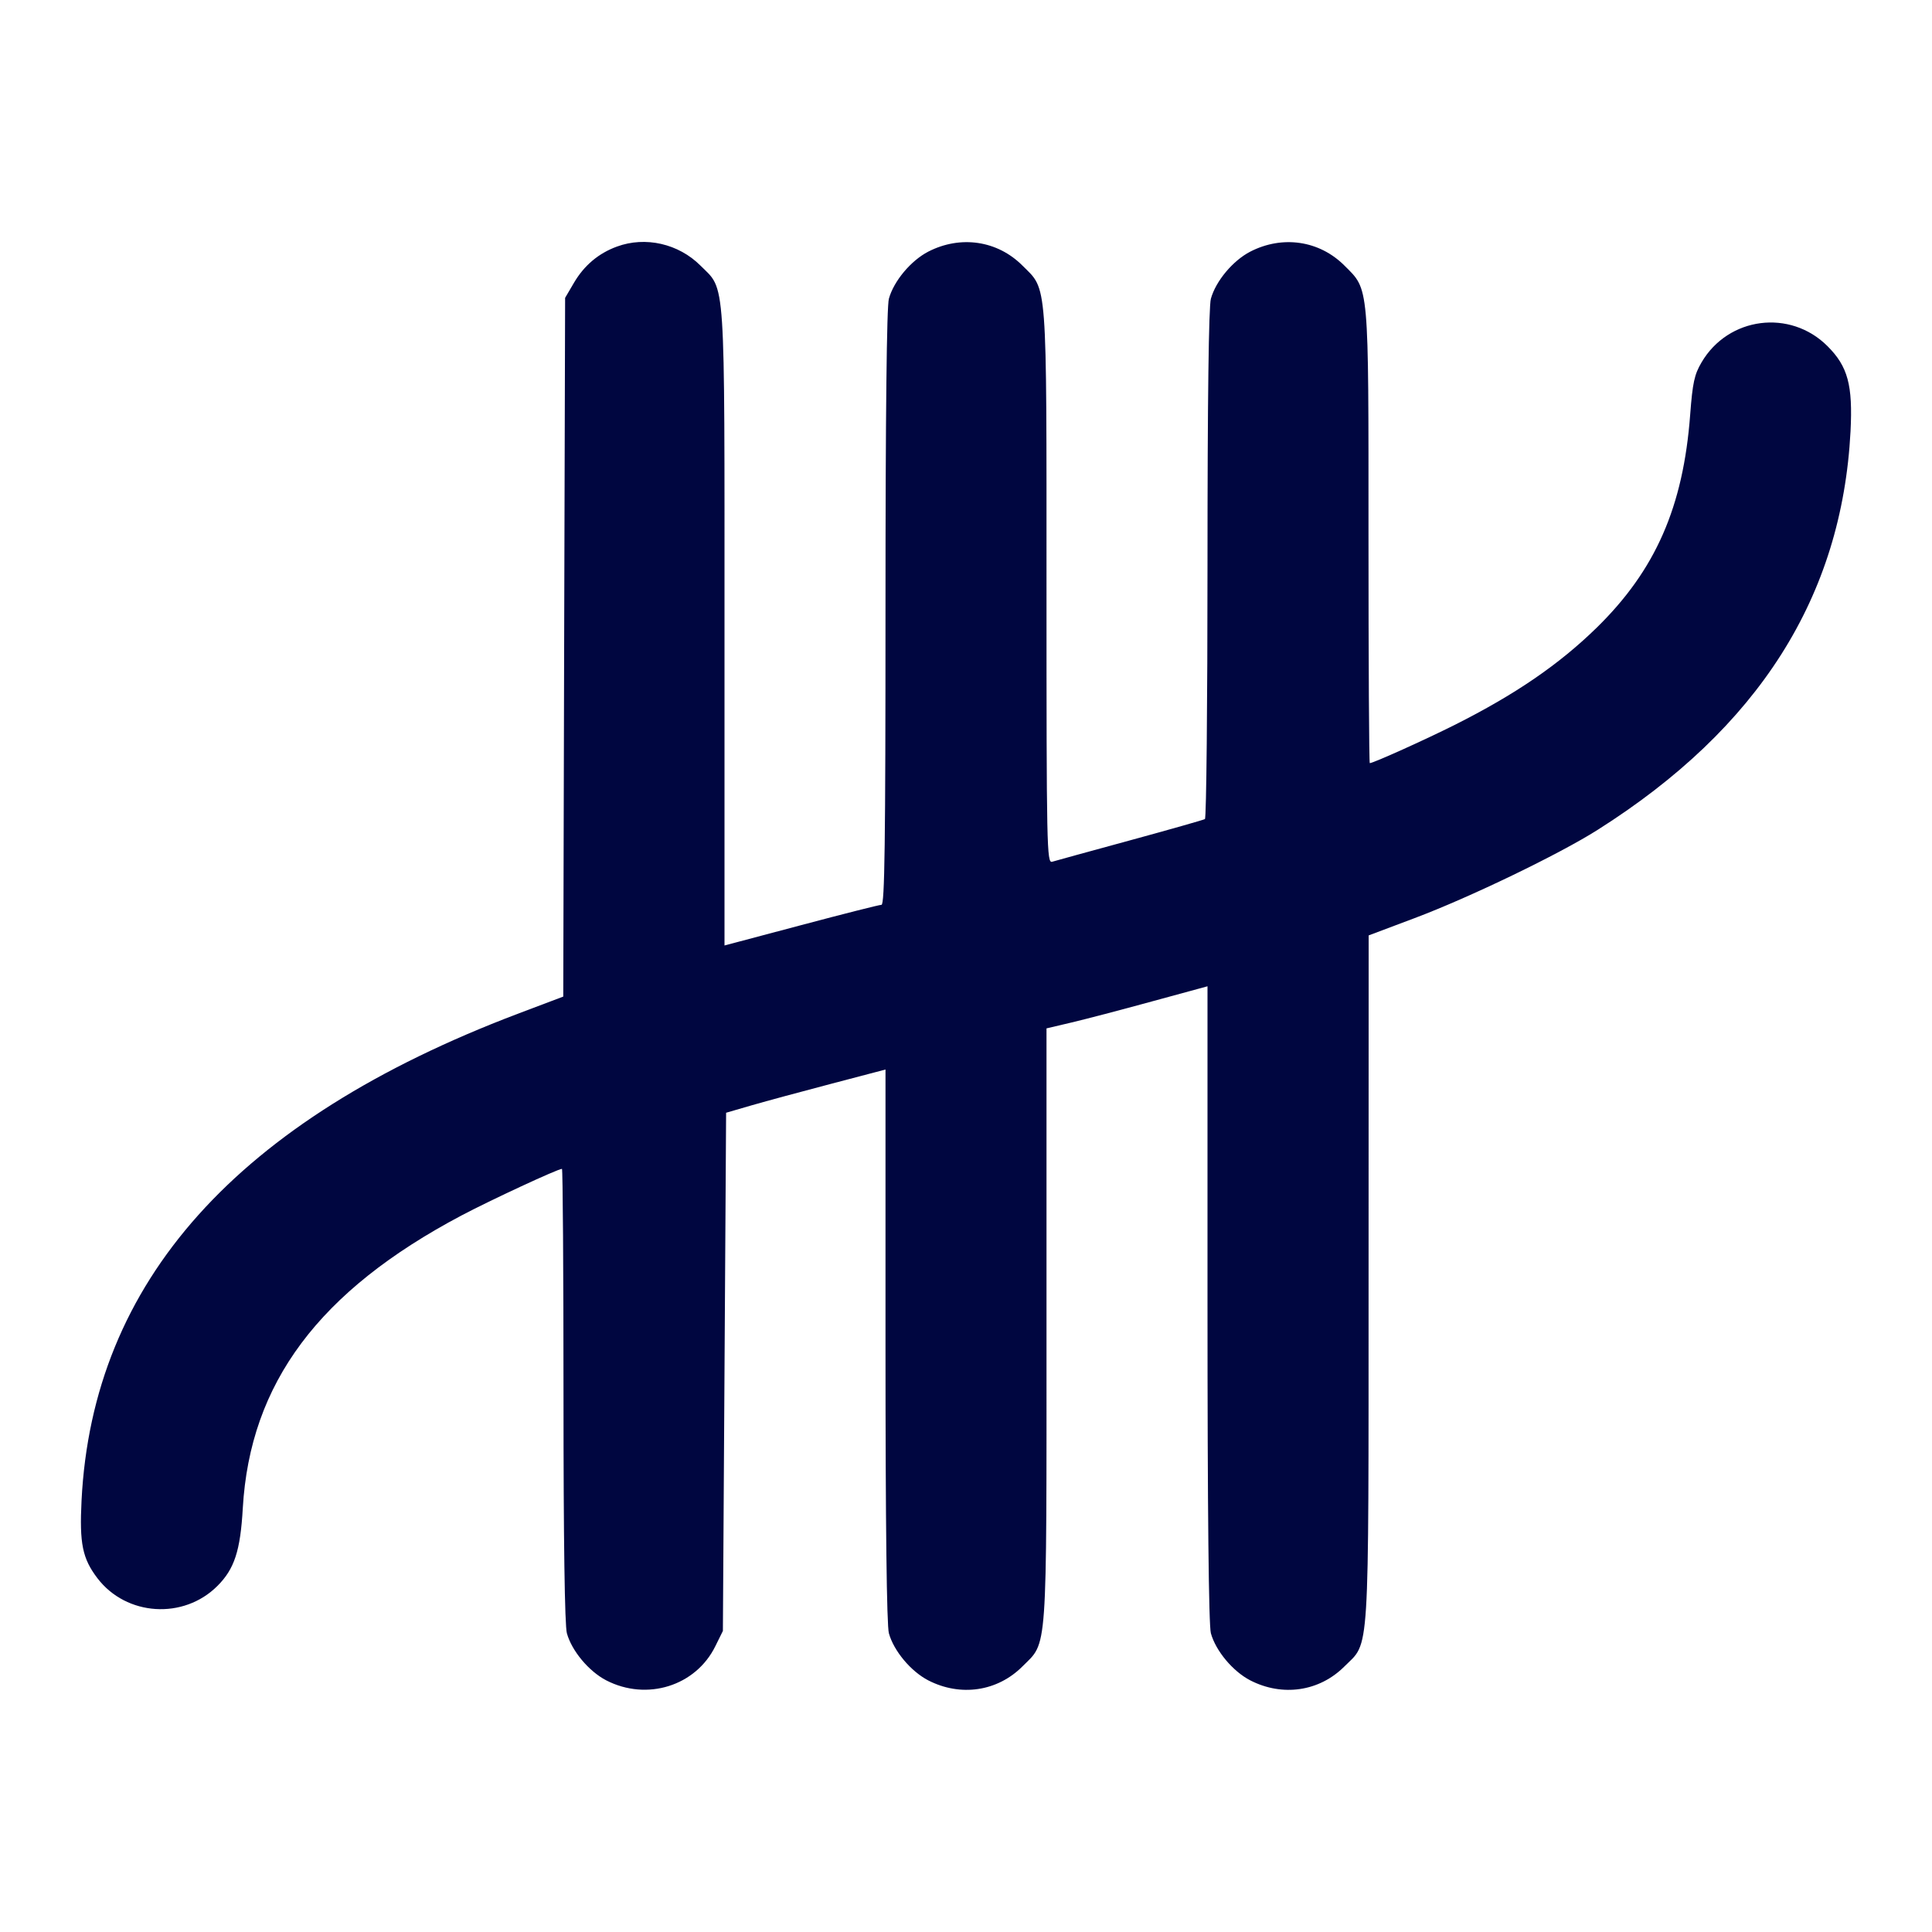 <svg xmlns="http://www.w3.org/2000/svg" width="24" height="24" fill="currentColor" class="mmi mmi-stickgroup" viewBox="0 0 24 24"><path d="M7.664 3.063 C 7.436 3.146,7.257 3.297,7.131 3.511 L 7.020 3.700 7.008 8.040 L 6.997 12.380 6.428 12.595 C 2.943 13.917,1.150 15.917,1.013 18.640 C 0.986 19.175,1.024 19.361,1.211 19.606 C 1.570 20.076,2.280 20.122,2.701 19.701 C 2.912 19.490,2.986 19.265,3.016 18.736 C 3.106 17.181,3.961 16.037,5.731 15.100 C 6.094 14.908,6.930 14.520,6.981 14.520 C 6.991 14.520,7.000 15.785,7.000 17.330 C 7.000 19.142,7.015 20.193,7.042 20.289 C 7.103 20.509,7.315 20.762,7.531 20.874 C 8.036 21.134,8.643 20.944,8.886 20.450 L 8.980 20.260 9.000 17.042 L 9.020 13.823 9.340 13.730 C 9.516 13.679,9.961 13.559,10.330 13.462 L 11.000 13.286 11.000 16.713 C 11.000 18.950,11.015 20.192,11.042 20.289 C 11.103 20.509,11.315 20.762,11.531 20.874 C 11.932 21.080,12.390 21.012,12.700 20.702 C 13.016 20.386,13.000 20.610,13.000 16.460 L 13.000 12.775 13.310 12.702 C 13.480 12.662,13.931 12.544,14.310 12.440 L 15.000 12.252 15.000 16.196 C 15.000 18.790,15.015 20.191,15.042 20.289 C 15.103 20.509,15.315 20.762,15.531 20.874 C 15.932 21.080,16.390 21.012,16.700 20.702 C 17.018 20.384,17.000 20.678,17.001 15.883 L 17.002 11.620 17.571 11.406 C 18.250 11.151,19.365 10.614,19.846 10.309 C 21.847 9.043,22.881 7.413,22.988 5.358 C 23.017 4.783,22.955 4.553,22.702 4.300 C 22.238 3.836,21.469 3.935,21.137 4.502 C 21.048 4.653,21.026 4.755,20.996 5.151 C 20.910 6.298,20.565 7.083,19.834 7.798 C 19.365 8.256,18.823 8.627,18.069 9.006 C 17.702 9.190,17.059 9.480,17.016 9.480 C 17.007 9.480,17.000 8.214,17.000 6.667 C 17.000 3.494,17.010 3.608,16.700 3.298 C 16.390 2.988,15.932 2.920,15.531 3.126 C 15.315 3.238,15.103 3.491,15.042 3.711 C 15.015 3.808,15.000 4.963,15.000 7.008 C 15.000 8.739,14.986 10.164,14.968 10.175 C 14.951 10.185,14.533 10.304,14.038 10.439 C 13.544 10.574,13.108 10.693,13.070 10.705 C 13.004 10.724,13.000 10.543,13.000 7.290 C 13.000 3.420,13.014 3.612,12.700 3.298 C 12.390 2.988,11.932 2.920,11.531 3.126 C 11.315 3.238,11.103 3.491,11.042 3.711 C 11.015 3.809,11.000 5.131,11.000 7.550 C 11.000 10.475,10.990 11.240,10.950 11.240 C 10.922 11.240,10.473 11.354,9.950 11.493 L 9.000 11.745 9.000 7.800 C 9.000 3.361,9.017 3.615,8.701 3.299 C 8.429 3.027,8.018 2.933,7.664 3.063 " fill="#000640" stroke="none" fill-rule="evenodd"></path></svg>